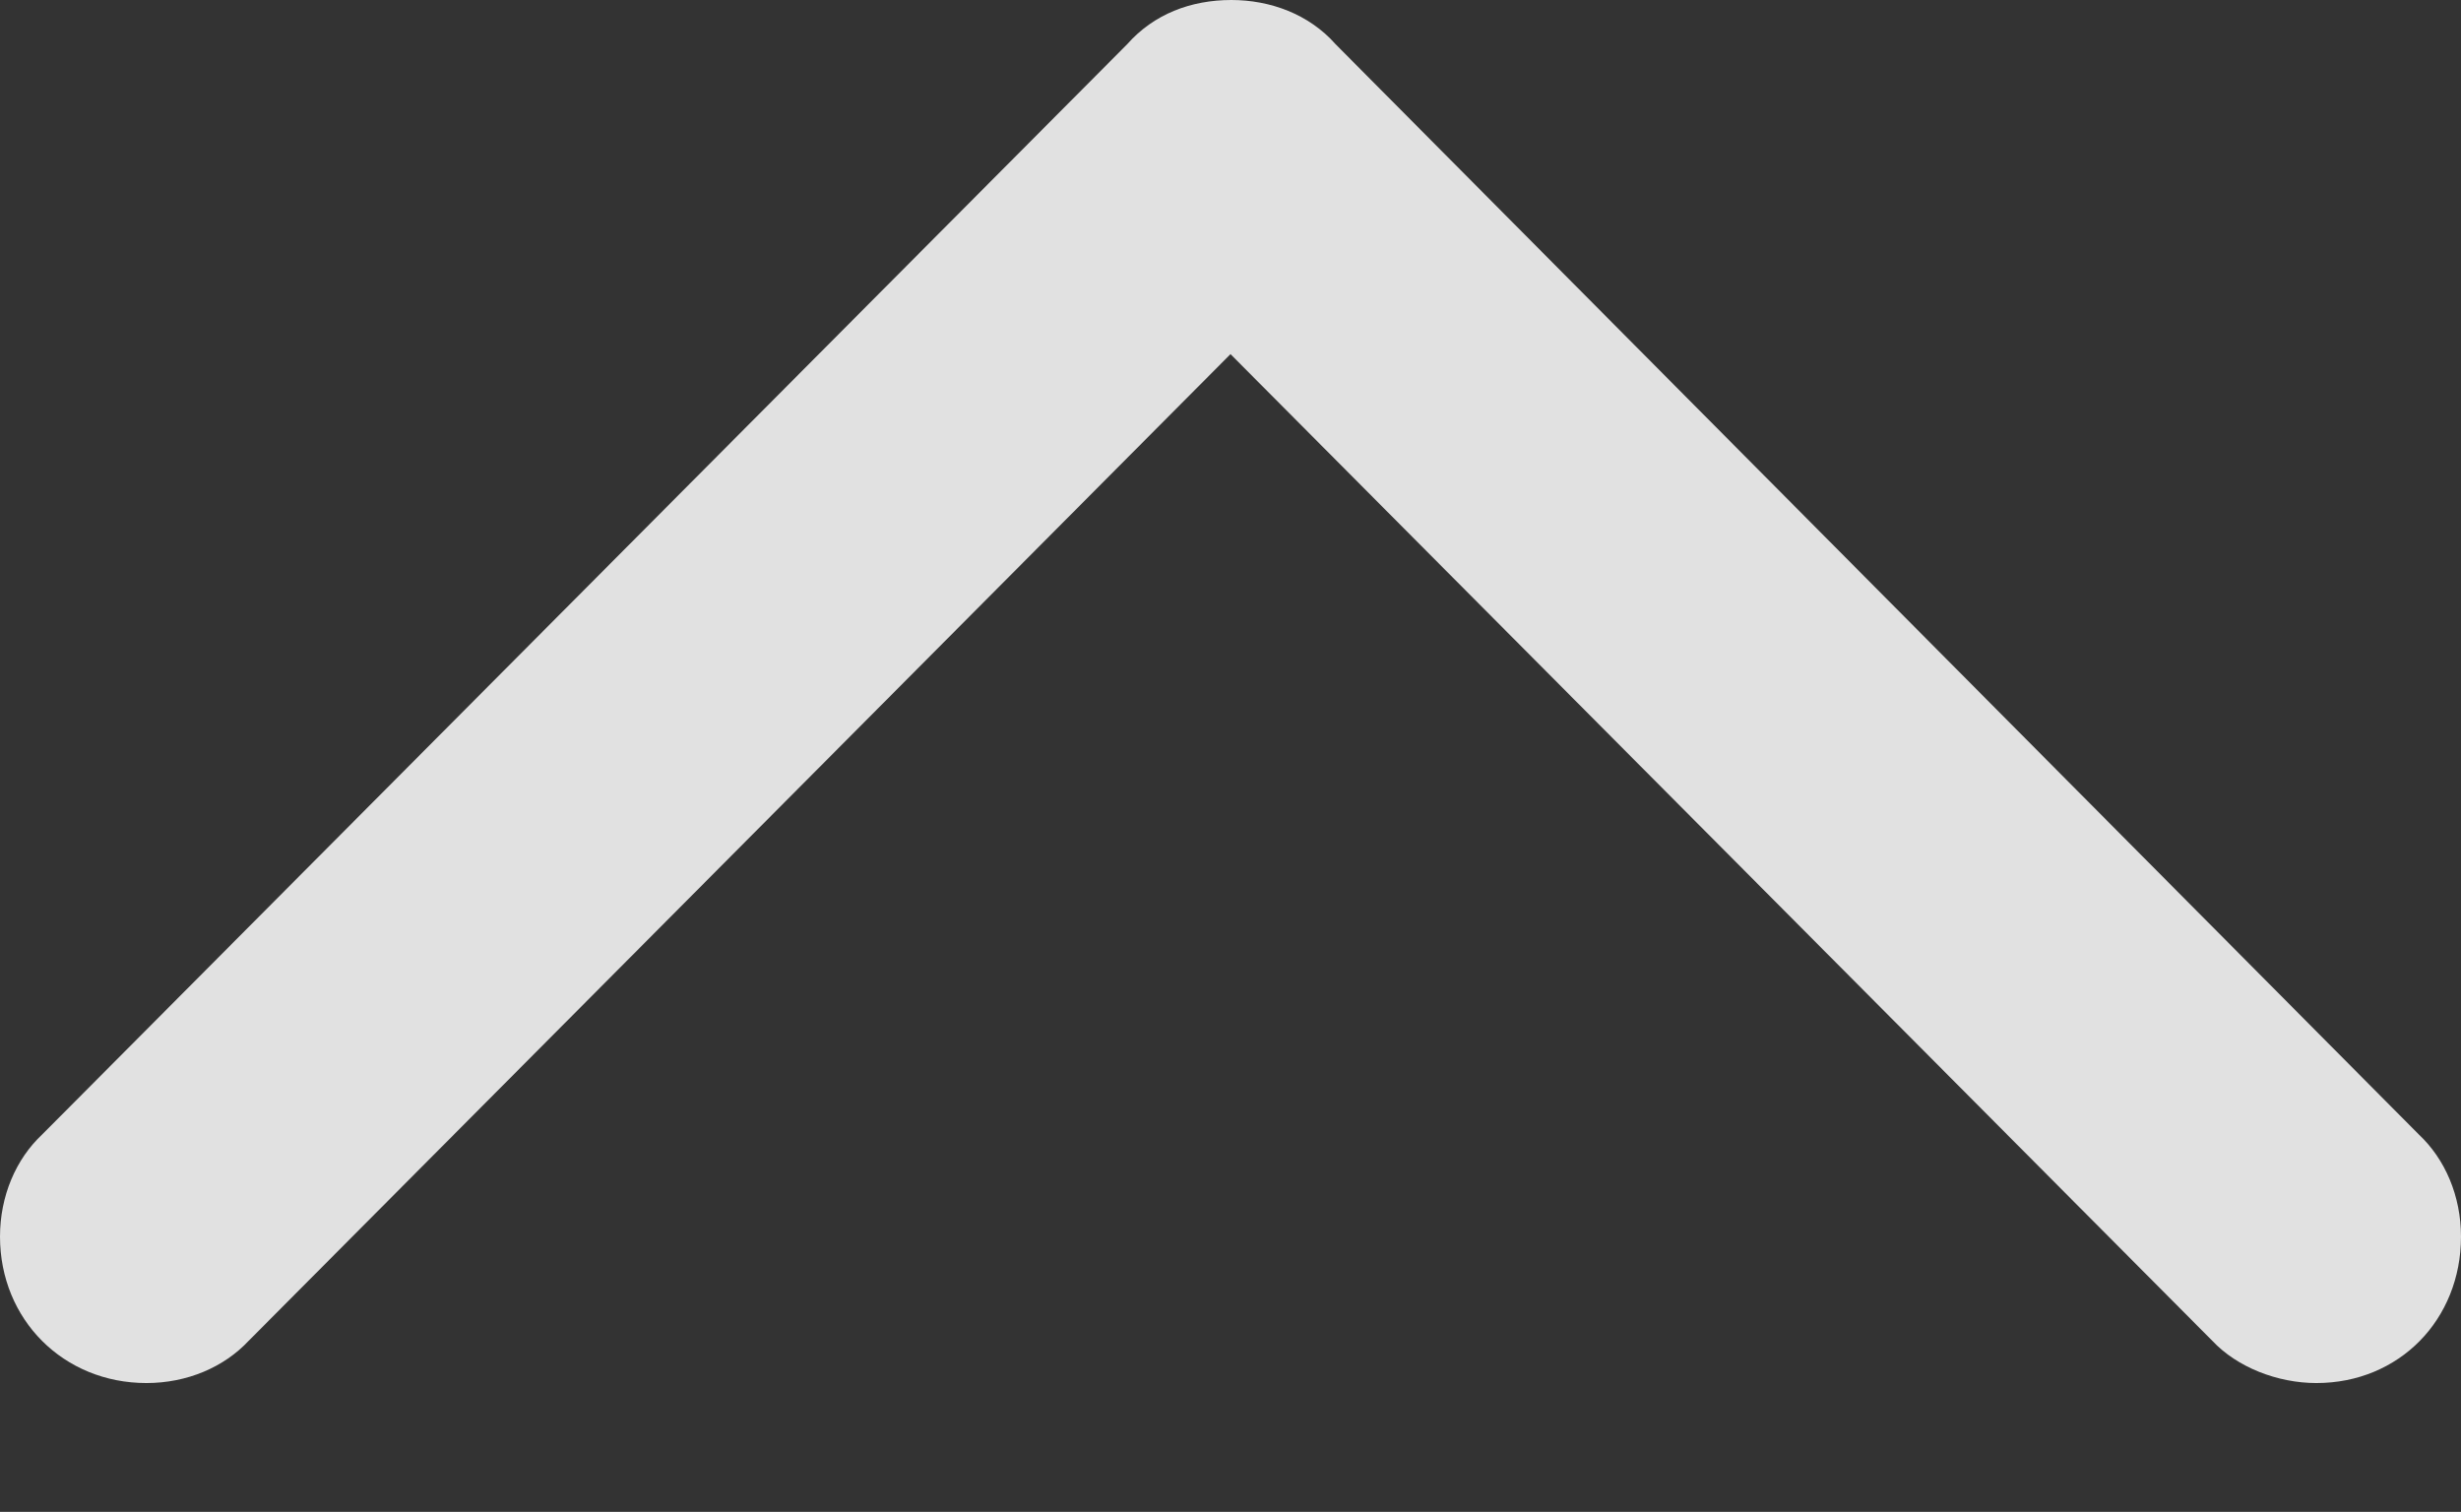<?xml version="1.0" encoding="UTF-8"?>
<!--Generator: Apple Native CoreSVG 232.5-->
<!DOCTYPE svg
PUBLIC "-//W3C//DTD SVG 1.1//EN"
       "http://www.w3.org/Graphics/SVG/1.1/DTD/svg11.dtd">
<svg version="1.1" xmlns="http://www.w3.org/2000/svg" xmlns:xlink="http://www.w3.org/1999/xlink" width="68.115" height="41.846">
 <rect width="100%" height="100%" fill="#333333" stroke="none"/>
 <g>
  <rect height="41.846" opacity="0" width="68.115" x="0" y="0"/>
  <path d="M1.172 31.396C0.439 32.08 0 33.105 0 34.228C0 36.523 1.758 38.281 4.053 38.281C5.176 38.281 6.201 37.842 6.885 37.109L36.328 7.52L31.787 7.52L61.23 37.109C61.914 37.842 63.037 38.281 64.111 38.281C66.406 38.281 68.115 36.523 68.115 34.228C68.115 33.105 67.676 32.08 66.943 31.396L36.963 1.221C36.23 0.391 35.156 0 34.082 0C32.959 0 31.934 0.391 31.201 1.221Z" fill="#ffffff" fill-opacity="0.85"/>
 </g>
</svg>
